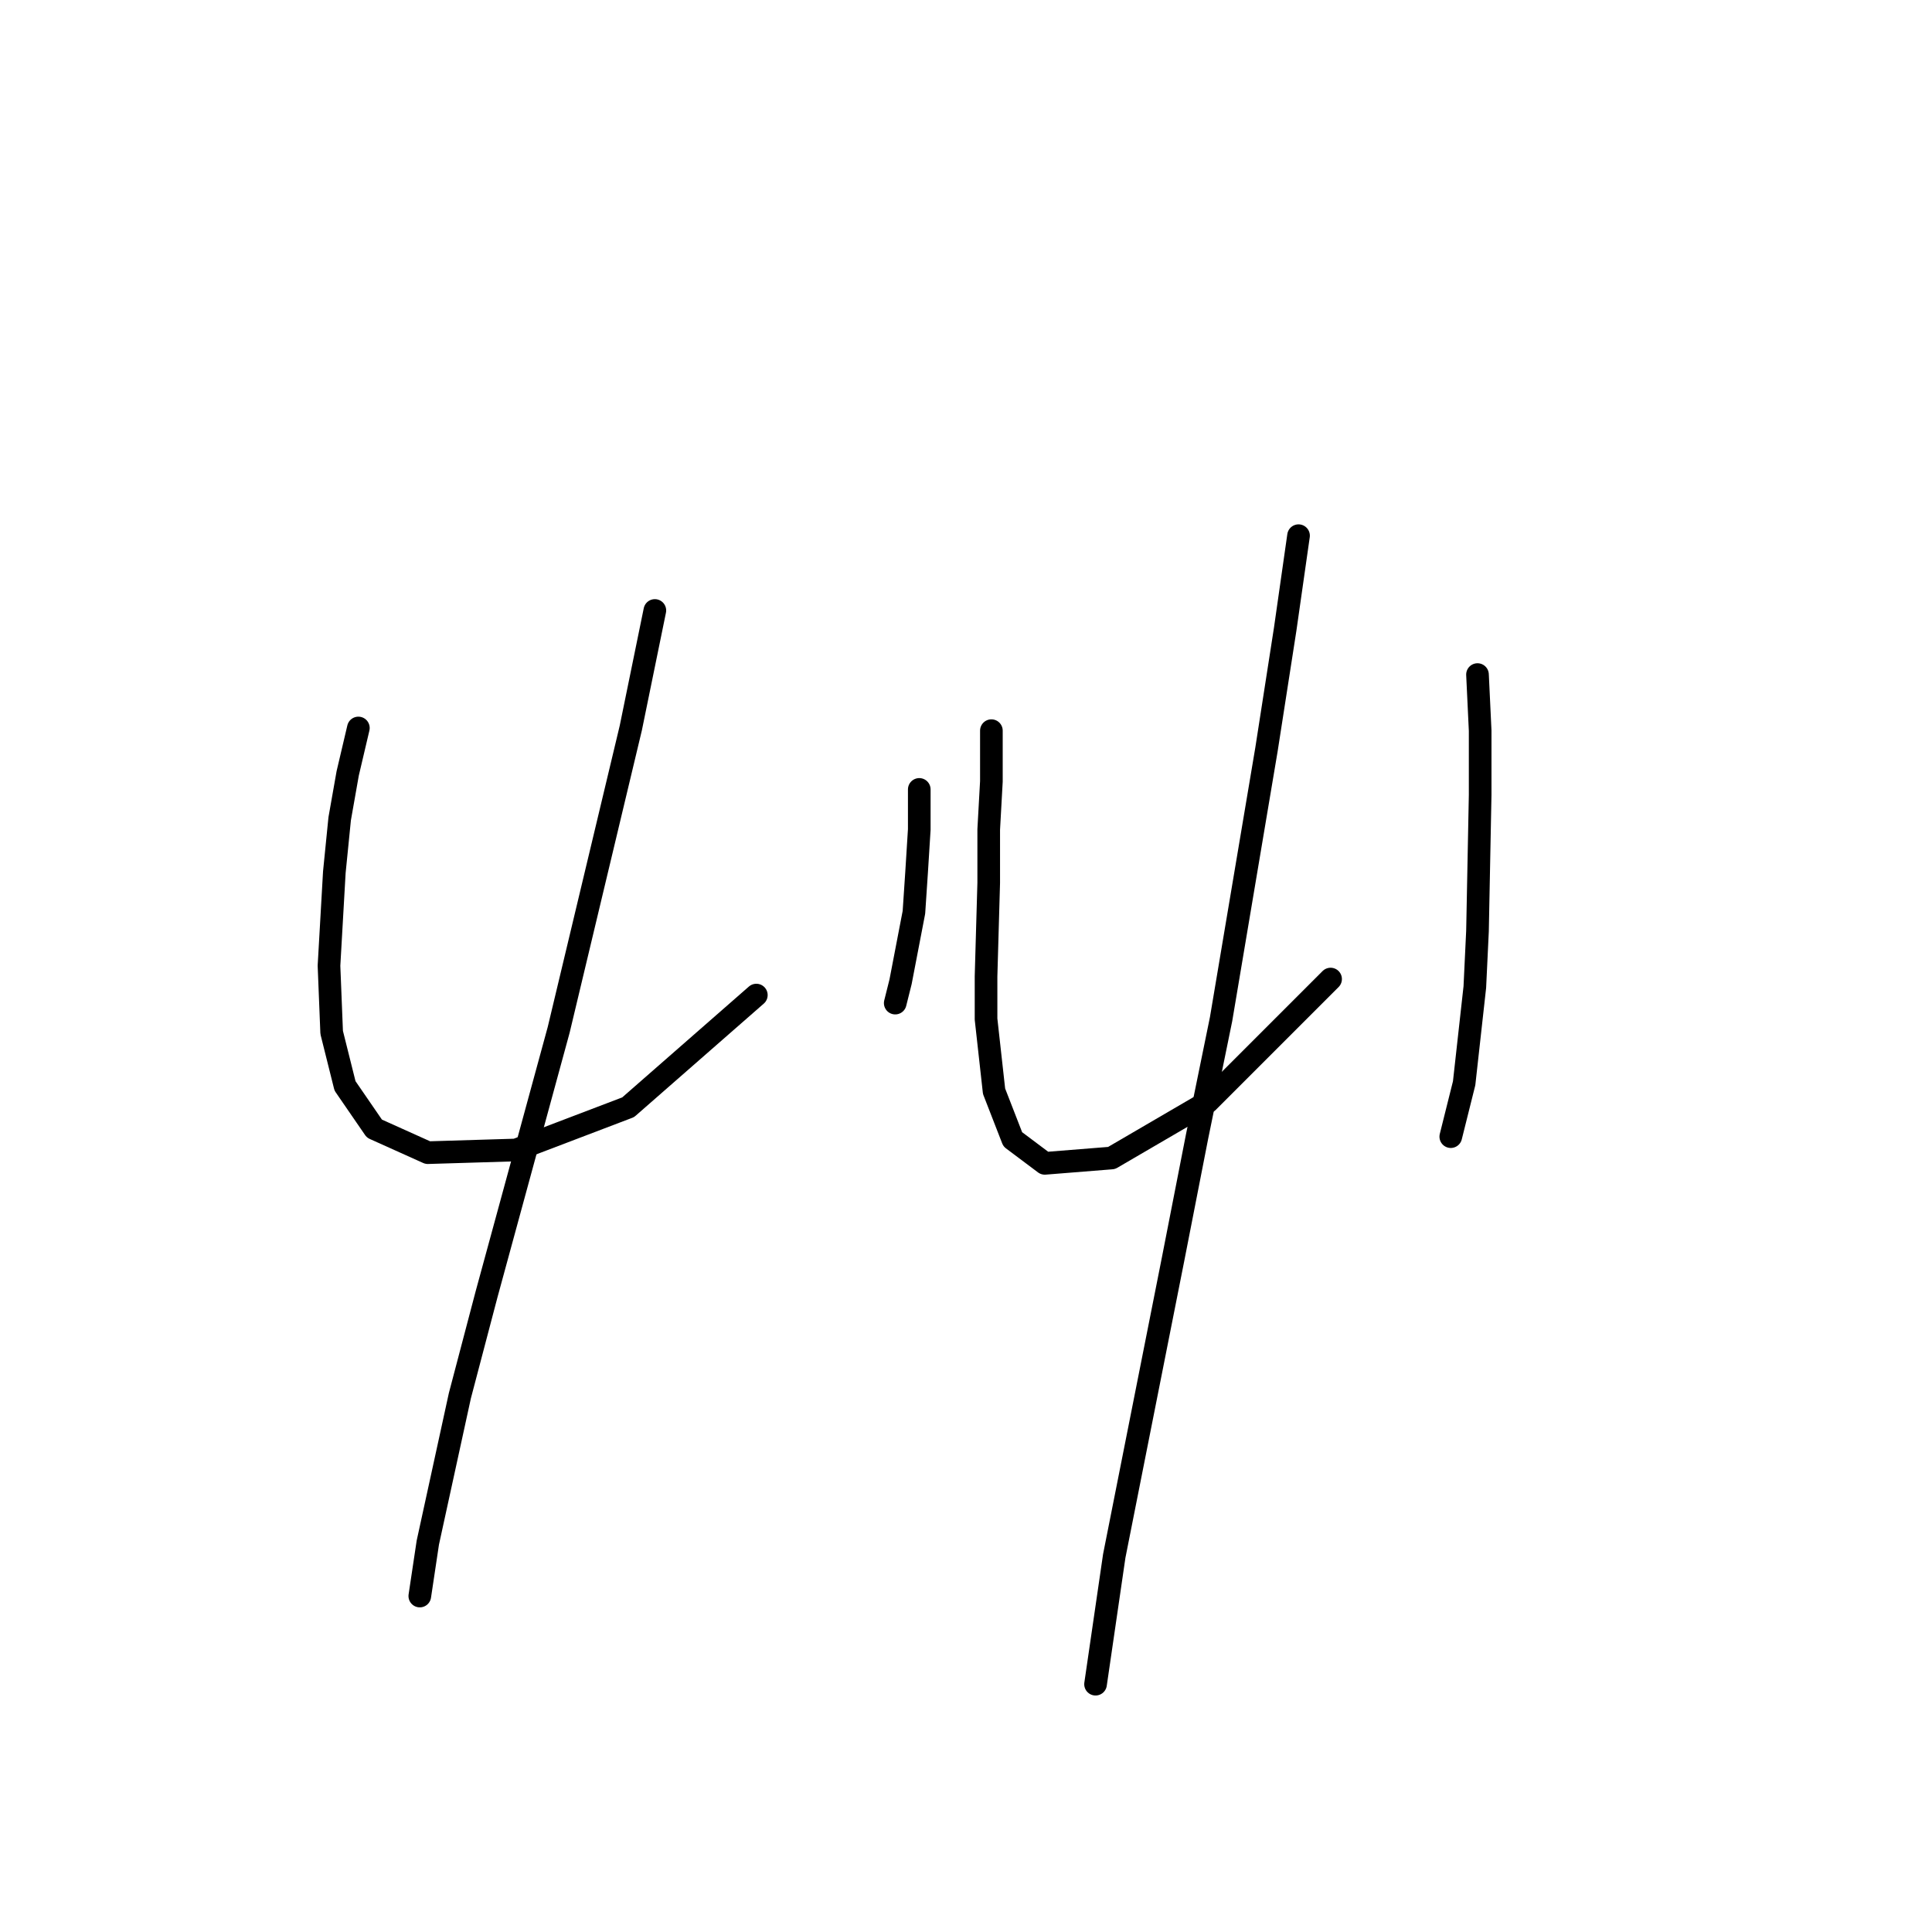 <?xml version="1.0" standalone="no"?>
    <svg width="256" height="256" xmlns="http://www.w3.org/2000/svg" version="1.1">
    <polyline stroke="black" stroke-width="3" stroke-linecap="round" fill="transparent" stroke-linejoin="round" points="47.486 96.462 46.071 102.479 45.009 108.495 44.301 115.573 43.593 127.96 43.947 136.808 45.717 143.886 49.61 149.549 56.688 152.734 68.367 152.38 83.232 146.718 100.219 131.853 100.219 131.853 " />
        <polyline stroke="black" stroke-width="3" stroke-linecap="round" fill="transparent" stroke-linejoin="round" points="121.808 104.602 121.808 109.911 121.454 115.573 121.1 120.882 119.331 130.084 118.623 132.915 118.623 132.915 " />
        <polyline stroke="black" stroke-width="3" stroke-linecap="round" fill="transparent" stroke-linejoin="round" points="86.771 80.89 83.585 96.462 74.03 136.454 64.474 171.491 60.935 184.94 56.688 204.405 55.626 211.484 55.626 211.484 " />
        <polyline stroke="black" stroke-width="3" stroke-linecap="round" fill="transparent" stroke-linejoin="round" points="131.364 96.816 131.364 103.54 131.01 109.911 131.01 116.989 130.656 129.376 130.656 135.039 131.717 144.594 134.195 150.965 138.442 154.15 147.29 153.442 160.03 146.01 176.31 129.73 176.31 129.73 " />
        <polyline stroke="black" stroke-width="3" stroke-linecap="round" fill="transparent" stroke-linejoin="round" points="195.776 89.384 196.129 96.816 196.129 105.31 195.776 123.359 195.422 130.792 194.006 143.532 192.236 150.611 192.236 150.611 " />
        <polyline stroke="black" stroke-width="3" stroke-linecap="round" fill="transparent" stroke-linejoin="round" points="172.063 70.98 170.294 83.367 167.817 99.293 161.8 135.039 158.615 150.611 155.43 166.891 147.643 206.175 145.166 223.163 145.166 223.163 " />
        </svg>